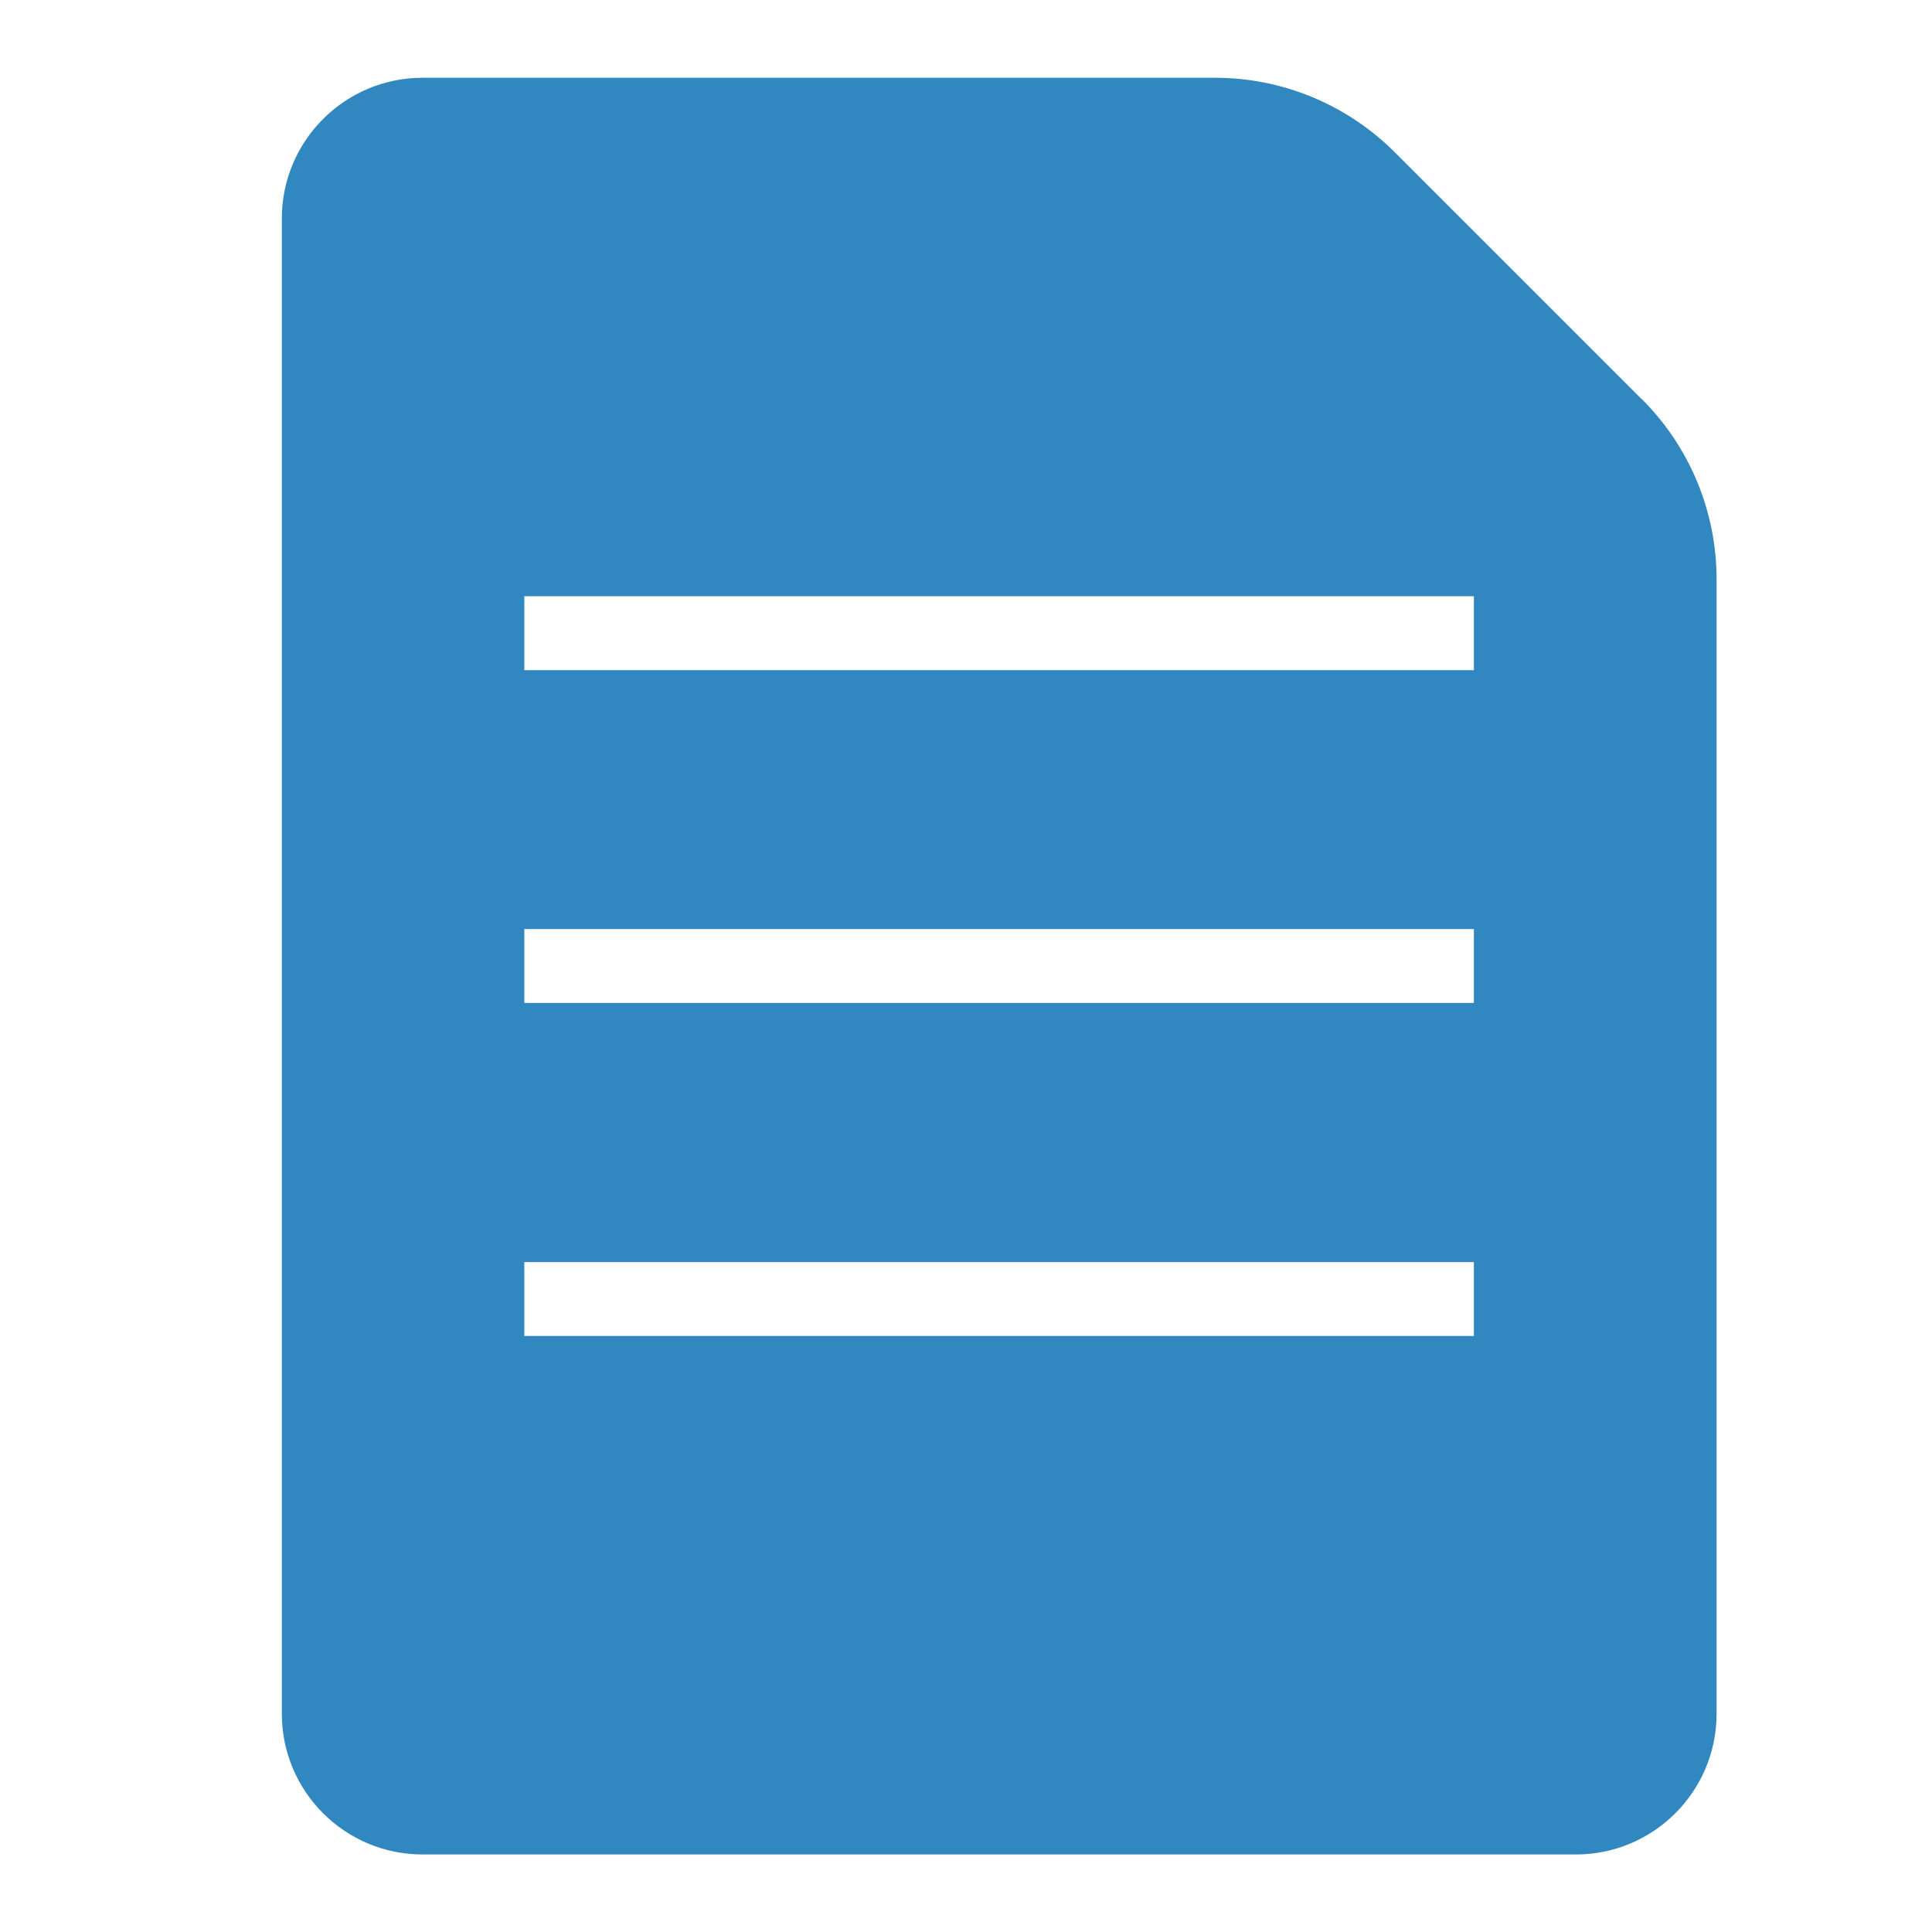 <?xml version="1.0" encoding="UTF-8"?>
<svg id="Capa_1" data-name="Capa 1" xmlns="http://www.w3.org/2000/svg" viewBox="0 0 80 80">
  <defs>
    <style>
      .cls-1 {
        fill: #3188c0;
      }
    </style>
  </defs>
  <path class="cls-1" d="M67.99,16.54l-10.23-10.23c-1.98-1.98-4.65-3.09-7.45-3.09H17.5c-3.22,0-5.83,2.61-5.83,5.83v61.91c0,3.22,2.61,5.83,5.83,5.83h47.75c3.22,0,5.83-2.61,5.83-5.83V23.98c0-2.79-1.11-5.47-3.09-7.45ZM61.03,55.32H21.71v-3.06h39.32v3.06ZM61.03,41.53H21.71v-3.06h39.32v3.06ZM61.03,27.75H21.71v-3.06h39.32v3.06Z"/>
</svg>